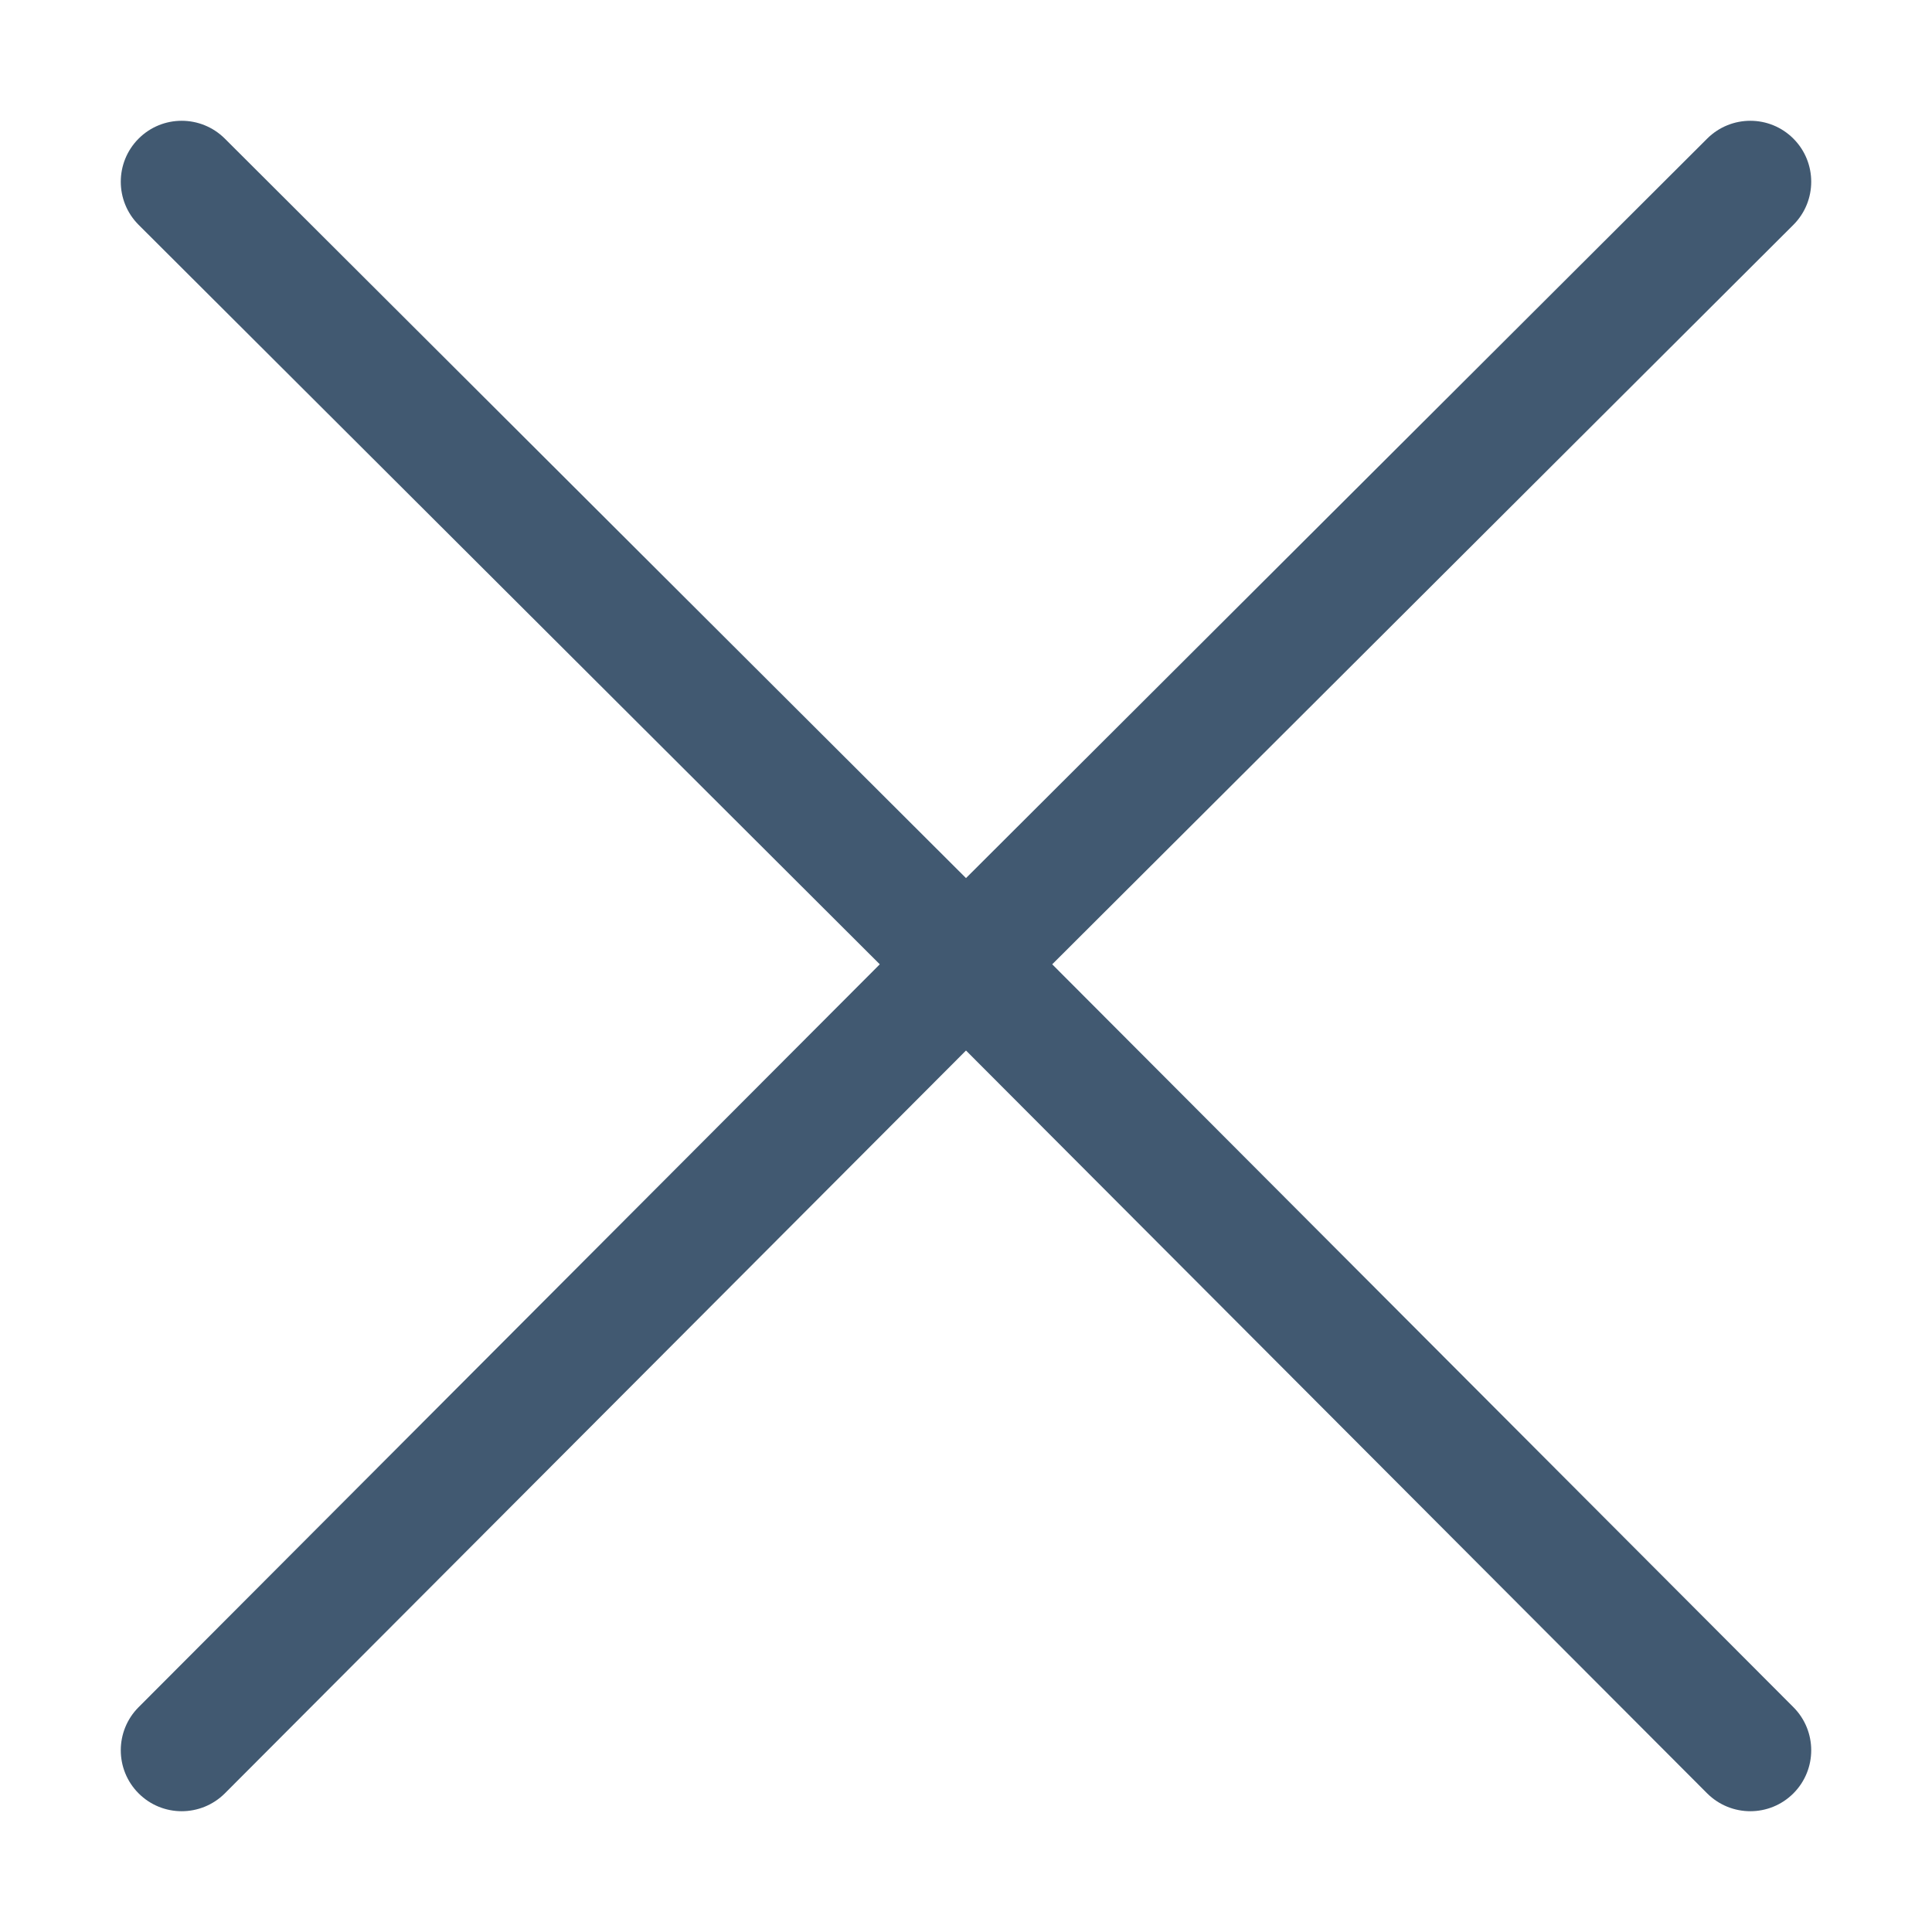 <?xml version="1.0" encoding="UTF-8"?>
<svg width="16px" height="16px" viewBox="0 0 16 16" version="1.1" xmlns="http://www.w3.org/2000/svg" xmlns:xlink="http://www.w3.org/1999/xlink">
    <title>Ui/Icon/close</title>
    <g id="Ui/Icon/close" stroke="none" stroke-width="1" fill="none" fill-rule="evenodd">
        <g id="close" fill="#415971" fill-rule="nonzero">
            <rect id="Rectangle" opacity="0" x="0" y="0" width="16" height="16"></rect>
            <path d="M8,7.272 L14.138,1.148 C14.336,0.951 14.655,0.951 14.852,1.148 C15.049,1.345 15.049,1.665 14.852,1.862 L8.714,7.986 L14.852,14.138 C15.049,14.335 15.049,14.655 14.852,14.852 C14.655,15.049 14.336,15.049 14.138,14.852 L8,8.7 L1.862,14.852 C1.664,15.049 1.345,15.049 1.148,14.852 C0.951,14.655 0.951,14.335 1.148,14.138 L7.286,7.986 L1.148,1.862 C0.951,1.665 0.951,1.345 1.148,1.148 C1.345,0.951 1.664,0.951 1.862,1.148" id="Path"></path>
        </g>
    </g>
</svg>